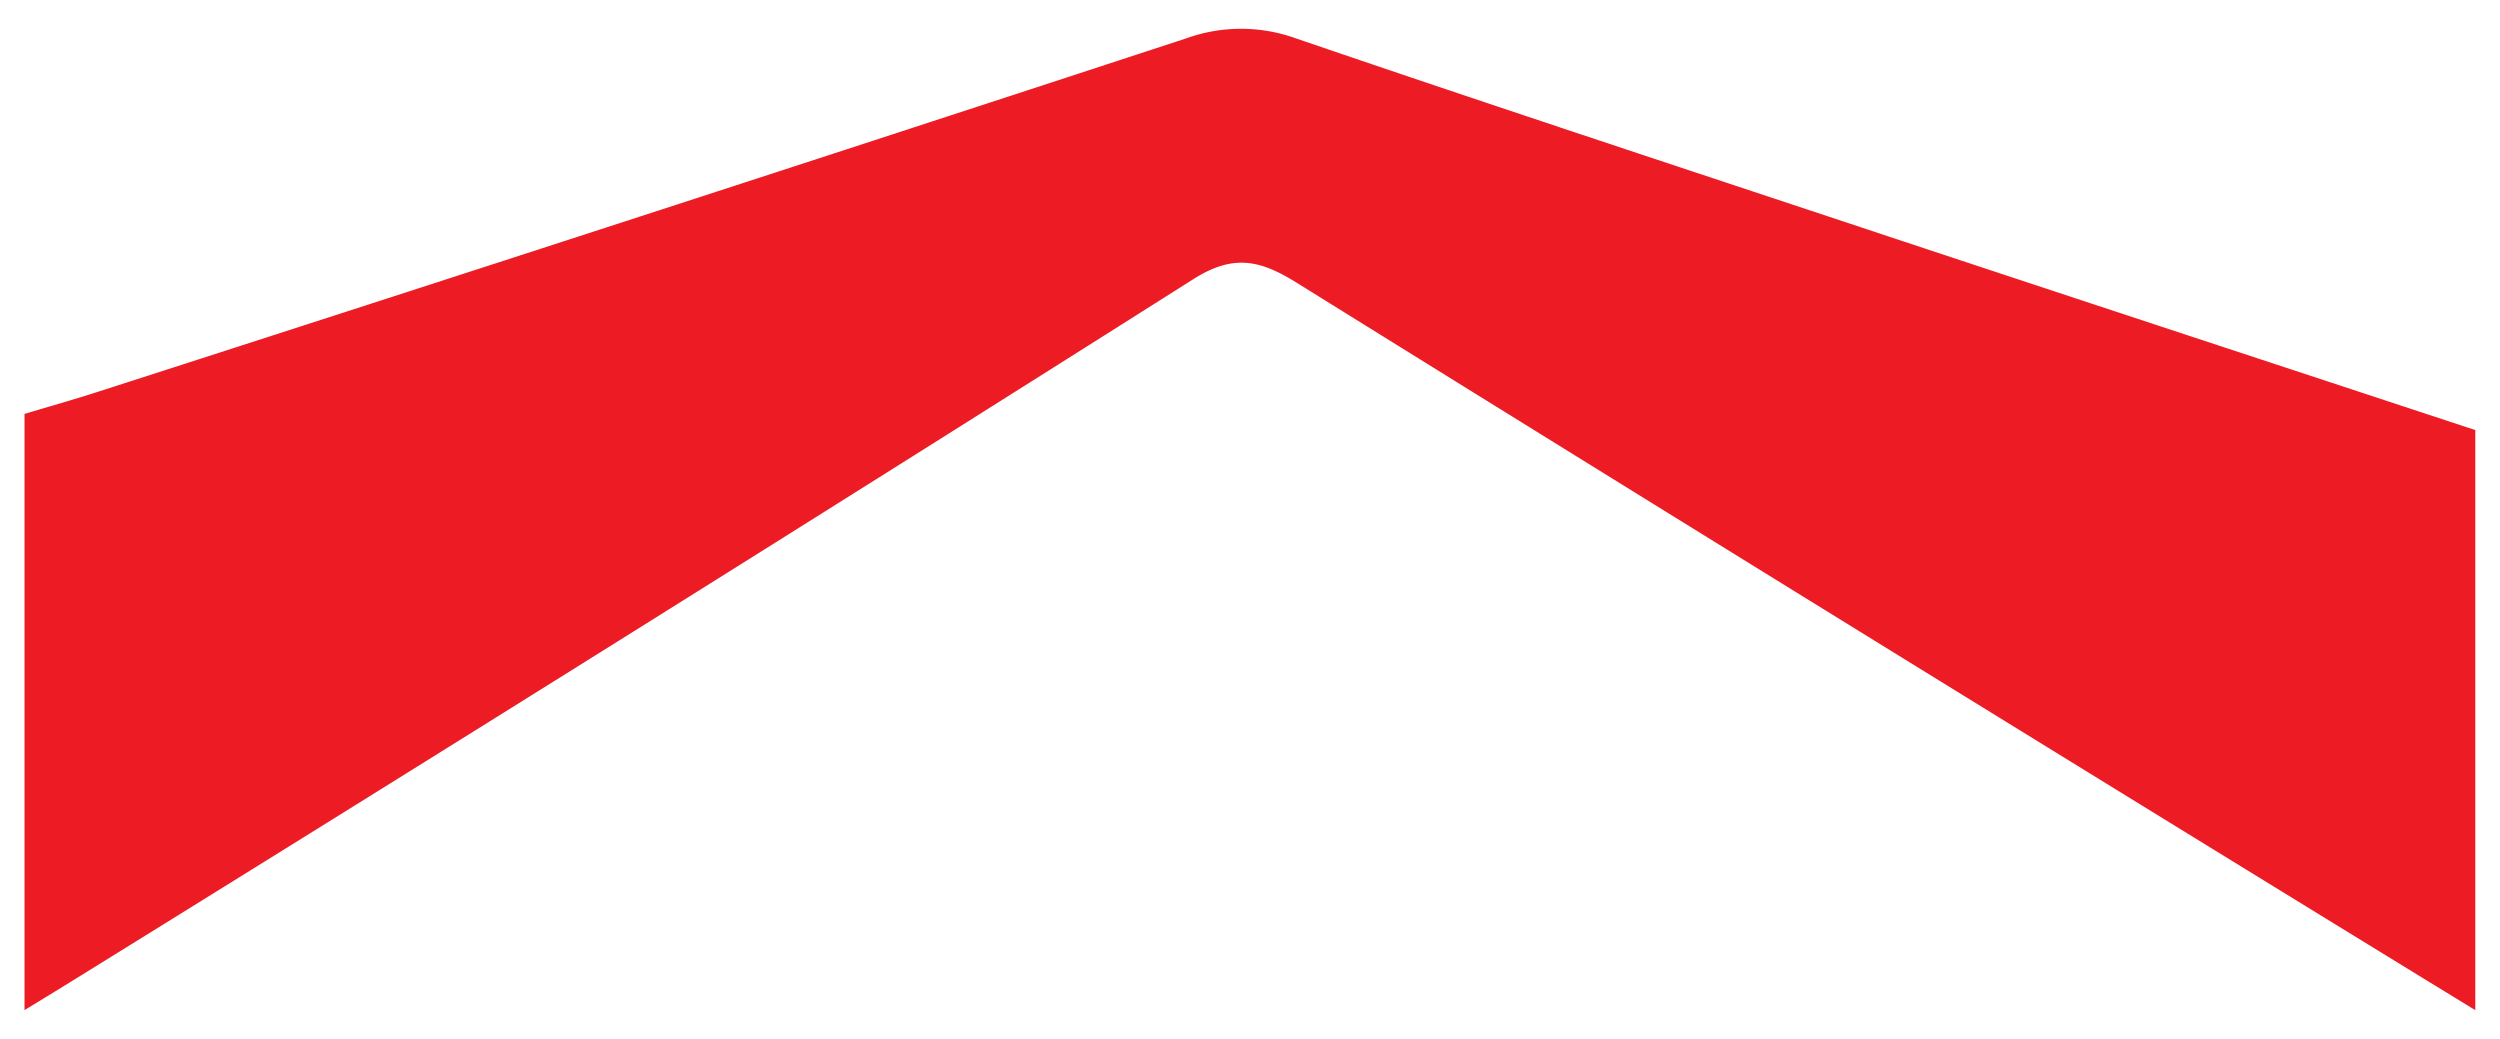 <svg id="Layer_1" data-name="Layer 1" xmlns="http://www.w3.org/2000/svg" viewBox="0 0 367.2 152.61"><defs><style>.cls-1{fill:#ed1c24;}</style></defs><path class="cls-1" d="M11.16,143.73Q93.45,92.79,175.28,41c5.83-3.69,9.74-2.83,15,.42Q273,92.83,356,143.74l7.57,4.63V63.17c-28.45-9.38-56.14-18.48-83.81-27.65C250,25.63,220.1,15.81,190.35,5.64a23.77,23.77,0,0,0-16.13,0q-80,26.21-160.13,52c-3.31,1.07-6.66,2-10.49,3.16v87.56S6.64,146.53,11.16,143.73Z"/></svg>